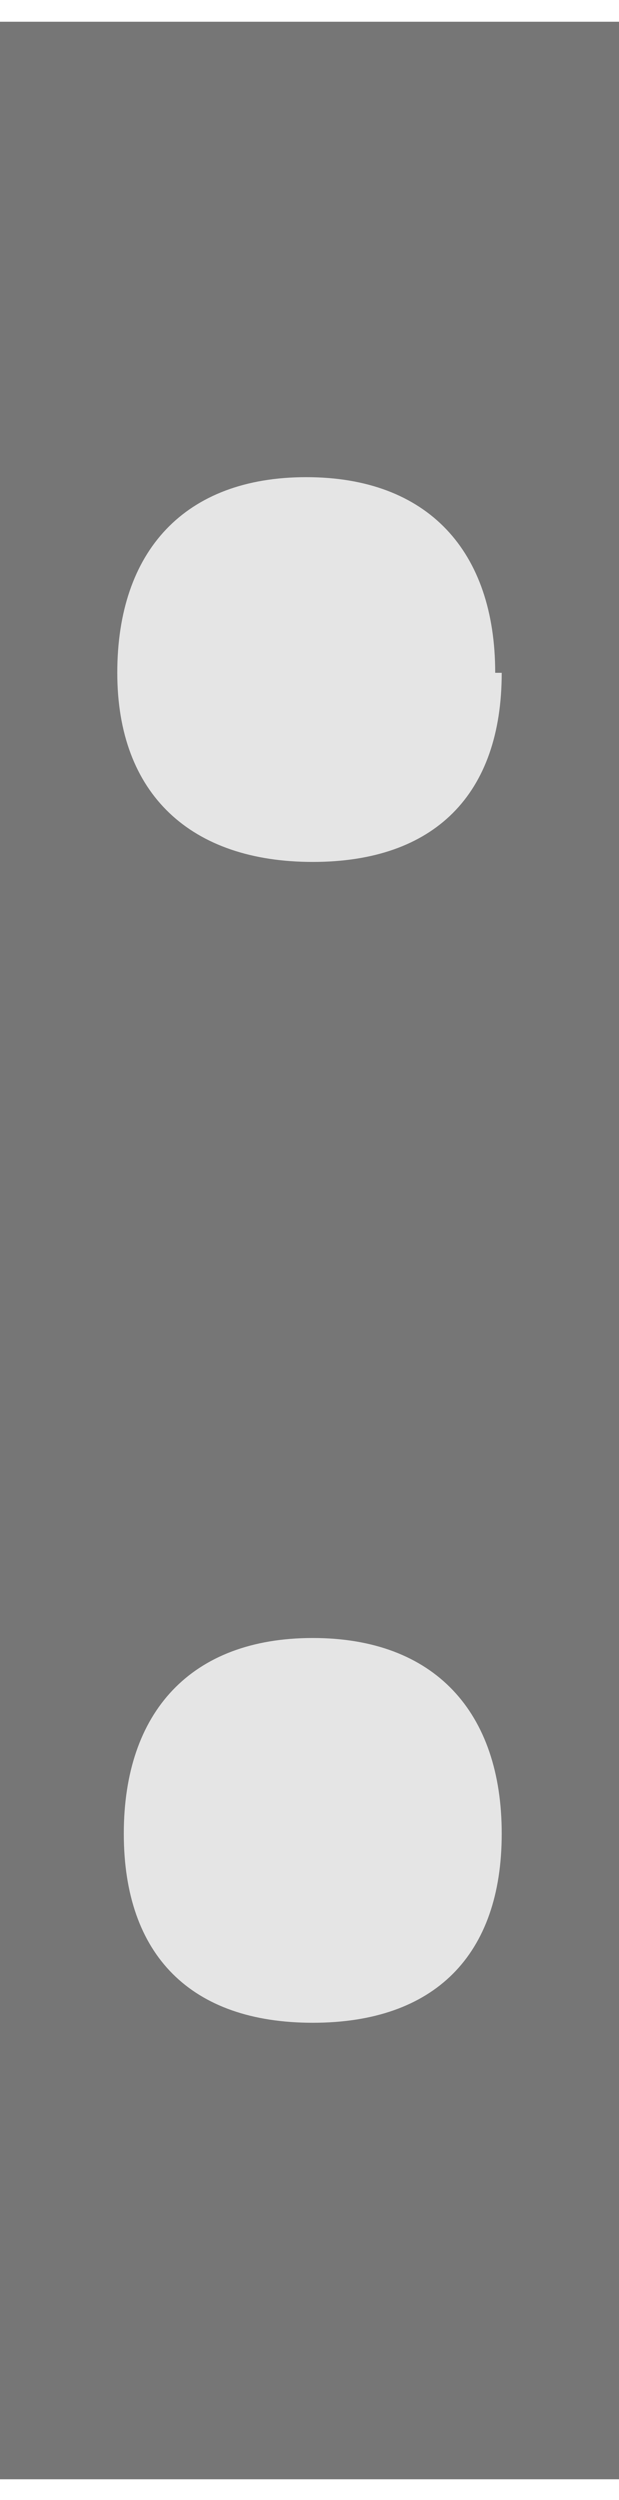 <?xml version="1.0" encoding="UTF-8"?>
<svg id="Layer_1" xmlns="http://www.w3.org/2000/svg" version="1.1" viewBox="0 0 5.7 23">
  <!-- Generator: Adobe Illustrator 29.4.0, SVG Export Plug-In . SVG Version: 2.1.0 Build 152)  -->
  <defs>
    <style>
      .st0 {
        fill: #767676;
      }

      .st1 {
        fill: #e5e5e5;
      }
    </style>
  </defs>
  <rect class="st0" x="-8.45" y=".2" width="22.61" height="22.61"/>
  <g id="colon_gray">
    <path class="st1" d="M4.62,16.87c0,1.12-.62,1.74-1.74,1.74s-1.74-.62-1.74-1.74.62-1.8,1.74-1.8,1.74.68,1.74,1.8M4.62,6.19c0,1.12-.62,1.74-1.74,1.74s-1.8-.62-1.8-1.74.62-1.8,1.74-1.8,1.74.68,1.74,1.8"/>
  </g>
</svg>